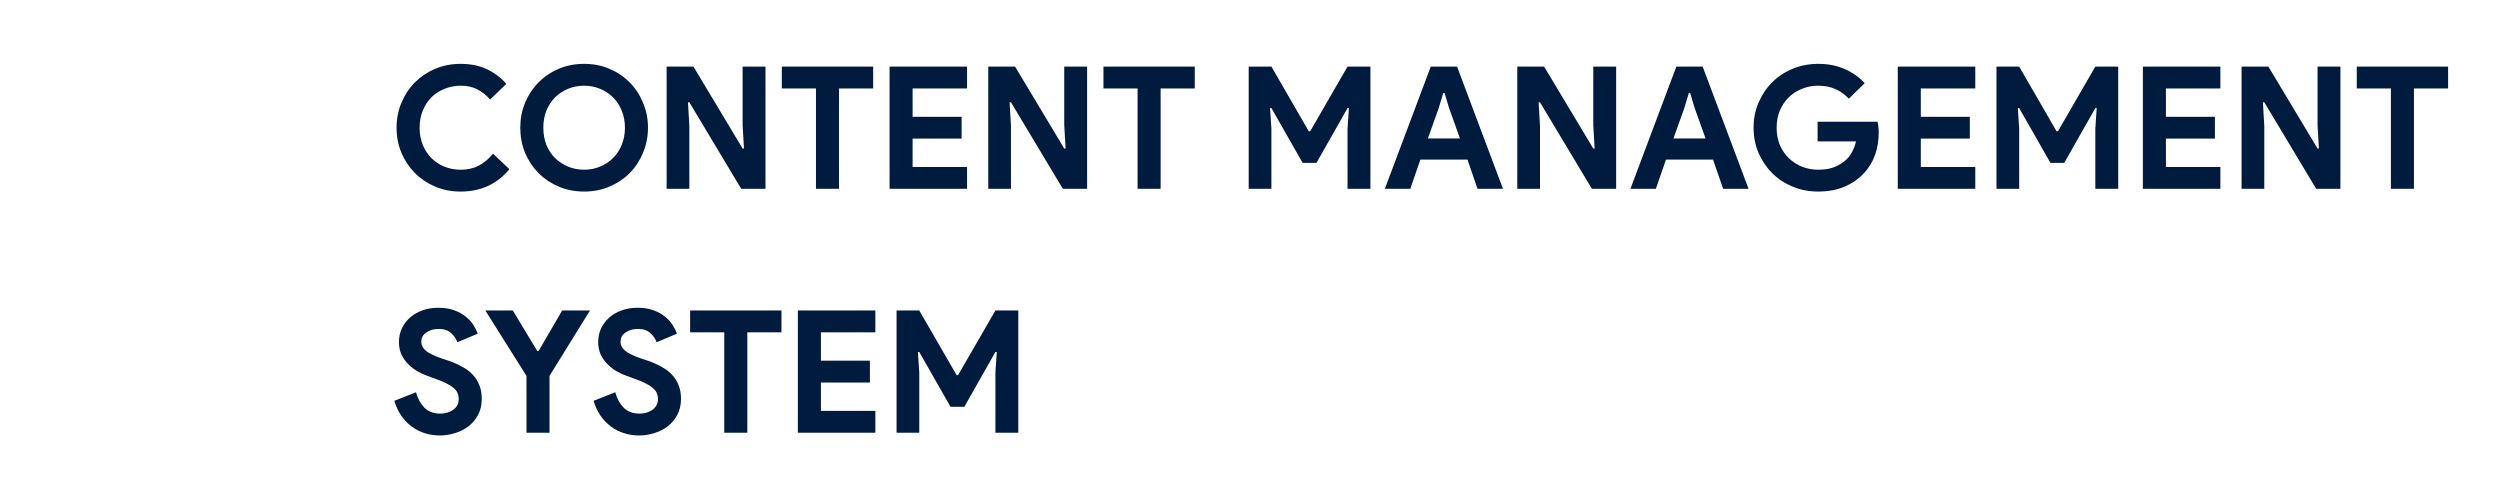 <svg width="205" height="41" viewBox="0 0 205 41" fill="none" xmlns="http://www.w3.org/2000/svg">
<path d="M41.772 13.874C41.277 14.471 40.694 14.929 40.022 15.246C39.35 15.554 38.599 15.708 37.768 15.708C37.021 15.708 36.326 15.573 35.682 15.302C35.047 15.031 34.497 14.663 34.03 14.196C33.563 13.729 33.195 13.179 32.924 12.544C32.653 11.9 32.518 11.209 32.518 10.472C32.518 9.735 32.653 9.049 32.924 8.414C33.195 7.77 33.563 7.215 34.03 6.748C34.497 6.281 35.047 5.913 35.682 5.642C36.326 5.371 37.021 5.236 37.768 5.236C38.571 5.236 39.275 5.376 39.882 5.656C40.498 5.936 41.044 6.342 41.52 6.874L40.19 8.162C39.891 7.817 39.546 7.541 39.154 7.336C38.771 7.131 38.314 7.028 37.782 7.028C37.315 7.028 36.877 7.112 36.466 7.28C36.055 7.439 35.696 7.667 35.388 7.966C35.089 8.265 34.851 8.629 34.674 9.058C34.497 9.478 34.408 9.949 34.408 10.472C34.408 10.995 34.497 11.471 34.674 11.9C34.851 12.32 35.089 12.679 35.388 12.978C35.696 13.277 36.055 13.51 36.466 13.678C36.877 13.837 37.315 13.916 37.782 13.916C38.342 13.916 38.837 13.804 39.266 13.58C39.705 13.347 40.092 13.02 40.428 12.6L41.772 13.874ZM47.898 15.708C47.152 15.708 46.456 15.573 45.812 15.302C45.178 15.031 44.627 14.663 44.16 14.196C43.694 13.72 43.325 13.165 43.054 12.53C42.793 11.886 42.663 11.2 42.663 10.472C42.663 9.744 42.793 9.063 43.054 8.428C43.325 7.784 43.694 7.229 44.16 6.762C44.627 6.286 45.178 5.913 45.812 5.642C46.456 5.371 47.152 5.236 47.898 5.236C48.645 5.236 49.336 5.371 49.971 5.642C50.614 5.913 51.17 6.286 51.636 6.762C52.103 7.229 52.467 7.784 52.728 8.428C52.999 9.063 53.135 9.744 53.135 10.472C53.135 11.2 52.999 11.886 52.728 12.53C52.467 13.165 52.103 13.72 51.636 14.196C51.17 14.663 50.614 15.031 49.971 15.302C49.336 15.573 48.645 15.708 47.898 15.708ZM47.898 13.916C48.365 13.916 48.799 13.832 49.2 13.664C49.611 13.496 49.966 13.263 50.264 12.964C50.572 12.665 50.81 12.306 50.978 11.886C51.156 11.457 51.245 10.985 51.245 10.472C51.245 9.959 51.156 9.492 50.978 9.072C50.81 8.643 50.572 8.279 50.264 7.98C49.966 7.681 49.611 7.448 49.2 7.28C48.799 7.112 48.365 7.028 47.898 7.028C47.432 7.028 46.993 7.112 46.583 7.28C46.181 7.448 45.827 7.681 45.519 7.98C45.22 8.279 44.982 8.643 44.804 9.072C44.636 9.492 44.553 9.959 44.553 10.472C44.553 10.985 44.636 11.457 44.804 11.886C44.982 12.306 45.22 12.665 45.519 12.964C45.827 13.263 46.181 13.496 46.583 13.664C46.993 13.832 47.432 13.916 47.898 13.916ZM54.664 5.46H56.862L60.894 12.18H61.006L60.894 10.248V5.46H62.77V15.484H60.782L56.526 8.386H56.414L56.526 10.318V15.484H54.664V5.46ZM66.909 15.484V7.252H64.109V5.46H71.599V7.252H68.799V15.484H66.909ZM74.834 7.252V9.576H78.852V11.368H74.834V13.692H79.299V15.484H72.944V5.46H79.299V7.252H74.834ZM81.037 5.46H83.235L87.267 12.18H87.379L87.267 10.248V5.46H89.143V15.484H87.155L82.899 8.386H82.787L82.899 10.318V15.484H81.037V5.46ZM93.282 15.484V7.252H90.483V5.46H97.972V7.252H95.172V15.484H93.282ZM102.393 5.46H104.255L107.321 10.766H107.433L110.499 5.46H112.375V15.484H110.499V10.542L110.611 8.862H110.499L107.951 13.356H106.817L104.255 8.862H104.143L104.255 10.542V15.484H102.393V5.46ZM117.323 5.46H119.479L123.245 15.484H121.159L120.333 13.09H116.469L115.643 15.484H113.557L117.323 5.46ZM119.717 11.354L118.821 8.848L118.457 7.63H118.345L117.981 8.848L117.085 11.354H119.717ZM124.418 5.46H126.616L130.648 12.18H130.76L130.648 10.248V5.46H132.524V15.484H130.536L126.28 8.386H126.168L126.28 10.318V15.484H124.418V5.46ZM137.461 5.46H139.617L143.383 15.484H141.297L140.471 13.09H136.607L135.781 15.484H133.695L137.461 5.46ZM139.855 11.354L138.959 8.848L138.595 7.63H138.483L138.119 8.848L137.223 11.354H139.855ZM149.043 9.982H153.957C153.985 10.094 154.009 10.229 154.027 10.388C154.046 10.547 154.055 10.705 154.055 10.864C154.055 11.508 153.957 12.115 153.761 12.684C153.565 13.253 153.257 13.762 152.837 14.21C152.389 14.686 151.853 15.055 151.227 15.316C150.602 15.577 149.888 15.708 149.085 15.708C148.357 15.708 147.671 15.577 147.027 15.316C146.383 15.055 145.823 14.691 145.347 14.224C144.871 13.757 144.493 13.207 144.213 12.572C143.933 11.928 143.793 11.228 143.793 10.472C143.793 9.716 143.933 9.021 144.213 8.386C144.493 7.742 144.871 7.187 145.347 6.72C145.823 6.253 146.383 5.889 147.027 5.628C147.671 5.367 148.357 5.236 149.085 5.236C149.897 5.236 150.621 5.376 151.255 5.656C151.899 5.936 152.45 6.323 152.907 6.818L151.605 8.092C151.279 7.747 150.915 7.485 150.513 7.308C150.112 7.121 149.631 7.028 149.071 7.028C148.614 7.028 148.18 7.112 147.769 7.28C147.359 7.439 146.999 7.667 146.691 7.966C146.383 8.265 146.136 8.629 145.949 9.058C145.772 9.478 145.683 9.949 145.683 10.472C145.683 10.995 145.772 11.471 145.949 11.9C146.136 12.32 146.383 12.679 146.691 12.978C147.009 13.277 147.373 13.51 147.783 13.678C148.194 13.837 148.633 13.916 149.099 13.916C149.631 13.916 150.079 13.841 150.443 13.692C150.817 13.533 151.134 13.333 151.395 13.09C151.582 12.922 151.741 12.712 151.871 12.46C152.011 12.199 152.119 11.909 152.193 11.592H149.043V9.982ZM157.507 7.252V9.576H161.525V11.368H157.507V13.692H161.973V15.484H155.617V5.46H161.973V7.252H157.507ZM163.711 5.46H165.573L168.639 10.766H168.751L171.817 5.46H173.693V15.484H171.817V10.542L171.929 8.862H171.817L169.269 13.356H168.135L165.573 8.862H165.461L165.573 10.542V15.484H163.711V5.46ZM177.605 7.252V9.576H181.623V11.368H177.605V13.692H182.071V15.484H175.715V5.46H182.071V7.252H177.605ZM183.809 5.46H186.007L190.039 12.18H190.151L190.039 10.248V5.46H191.915V15.484H189.927L185.671 8.386H185.559L185.671 10.318V15.484H183.809V5.46ZM196.054 15.484V7.252H193.254V5.46H200.744V7.252H197.944V15.484H196.054ZM36.074 35.708C35.645 35.708 35.234 35.647 34.842 35.526C34.45 35.405 34.091 35.223 33.764 34.98C33.437 34.737 33.153 34.443 32.91 34.098C32.667 33.743 32.476 33.333 32.336 32.866L34.114 32.166C34.245 32.67 34.473 33.09 34.8 33.426C35.127 33.753 35.556 33.916 36.088 33.916C36.284 33.916 36.471 33.893 36.648 33.846C36.835 33.79 36.998 33.715 37.138 33.622C37.287 33.519 37.404 33.393 37.488 33.244C37.572 33.095 37.614 32.922 37.614 32.726C37.614 32.539 37.581 32.371 37.516 32.222C37.451 32.073 37.339 31.933 37.18 31.802C37.031 31.671 36.83 31.545 36.578 31.424C36.335 31.303 36.032 31.177 35.668 31.046L35.052 30.822C34.781 30.729 34.506 30.603 34.226 30.444C33.955 30.285 33.708 30.094 33.484 29.87C33.26 29.646 33.073 29.385 32.924 29.086C32.784 28.778 32.714 28.433 32.714 28.05C32.714 27.658 32.789 27.294 32.938 26.958C33.097 26.613 33.316 26.314 33.596 26.062C33.885 25.801 34.226 25.6 34.618 25.46C35.019 25.311 35.463 25.236 35.948 25.236C36.452 25.236 36.886 25.306 37.25 25.446C37.623 25.577 37.936 25.749 38.188 25.964C38.449 26.169 38.659 26.398 38.818 26.65C38.977 26.902 39.093 27.14 39.168 27.364L37.502 28.064C37.409 27.784 37.236 27.532 36.984 27.308C36.741 27.084 36.405 26.972 35.976 26.972C35.565 26.972 35.225 27.07 34.954 27.266C34.683 27.453 34.548 27.7 34.548 28.008C34.548 28.307 34.679 28.563 34.94 28.778C35.201 28.983 35.617 29.184 36.186 29.38L36.816 29.59C37.217 29.73 37.581 29.893 37.908 30.08C38.244 30.257 38.529 30.472 38.762 30.724C39.005 30.976 39.187 31.265 39.308 31.592C39.439 31.909 39.504 32.278 39.504 32.698C39.504 33.221 39.397 33.673 39.182 34.056C38.977 34.429 38.711 34.737 38.384 34.98C38.057 35.223 37.689 35.405 37.278 35.526C36.867 35.647 36.466 35.708 36.074 35.708ZM43.171 30.822L39.797 25.46H42.051L44.053 28.778H44.165L46.097 25.46H48.379L45.061 30.822V35.484H43.171V30.822ZM52.412 35.708C51.983 35.708 51.572 35.647 51.18 35.526C50.788 35.405 50.429 35.223 50.102 34.98C49.775 34.737 49.491 34.443 49.248 34.098C49.005 33.743 48.814 33.333 48.674 32.866L50.452 32.166C50.583 32.67 50.811 33.09 51.138 33.426C51.465 33.753 51.894 33.916 52.426 33.916C52.622 33.916 52.809 33.893 52.986 33.846C53.173 33.79 53.336 33.715 53.476 33.622C53.625 33.519 53.742 33.393 53.826 33.244C53.91 33.095 53.952 32.922 53.952 32.726C53.952 32.539 53.919 32.371 53.854 32.222C53.789 32.073 53.677 31.933 53.518 31.802C53.369 31.671 53.168 31.545 52.916 31.424C52.673 31.303 52.37 31.177 52.006 31.046L51.39 30.822C51.119 30.729 50.844 30.603 50.564 30.444C50.293 30.285 50.046 30.094 49.822 29.87C49.598 29.646 49.411 29.385 49.262 29.086C49.122 28.778 49.052 28.433 49.052 28.05C49.052 27.658 49.127 27.294 49.276 26.958C49.435 26.613 49.654 26.314 49.934 26.062C50.223 25.801 50.564 25.6 50.956 25.46C51.357 25.311 51.801 25.236 52.286 25.236C52.79 25.236 53.224 25.306 53.588 25.446C53.961 25.577 54.274 25.749 54.526 25.964C54.787 26.169 54.997 26.398 55.156 26.65C55.315 26.902 55.431 27.14 55.506 27.364L53.84 28.064C53.747 27.784 53.574 27.532 53.322 27.308C53.079 27.084 52.743 26.972 52.314 26.972C51.903 26.972 51.563 27.07 51.292 27.266C51.021 27.453 50.886 27.7 50.886 28.008C50.886 28.307 51.017 28.563 51.278 28.778C51.539 28.983 51.955 29.184 52.524 29.38L53.154 29.59C53.555 29.73 53.919 29.893 54.246 30.08C54.582 30.257 54.867 30.472 55.1 30.724C55.343 30.976 55.525 31.265 55.646 31.592C55.777 31.909 55.842 32.278 55.842 32.698C55.842 33.221 55.735 33.673 55.52 34.056C55.315 34.429 55.049 34.737 54.722 34.98C54.395 35.223 54.027 35.405 53.616 35.526C53.205 35.647 52.804 35.708 52.412 35.708ZM59.39 35.484V27.252H56.59V25.46H64.08V27.252H61.28V35.484H59.39ZM67.314 27.252V29.576H71.332V31.368H67.314V33.692H71.78V35.484H65.424V25.46H71.78V27.252H67.314ZM73.518 25.46H75.38L78.446 30.766H78.558L81.624 25.46H83.5V35.484H81.624V30.542L81.736 28.862H81.624L79.076 33.356H77.942L75.38 28.862H75.268L75.38 30.542V35.484H73.518V25.46Z" fill="#001B3D"/>
</svg>
